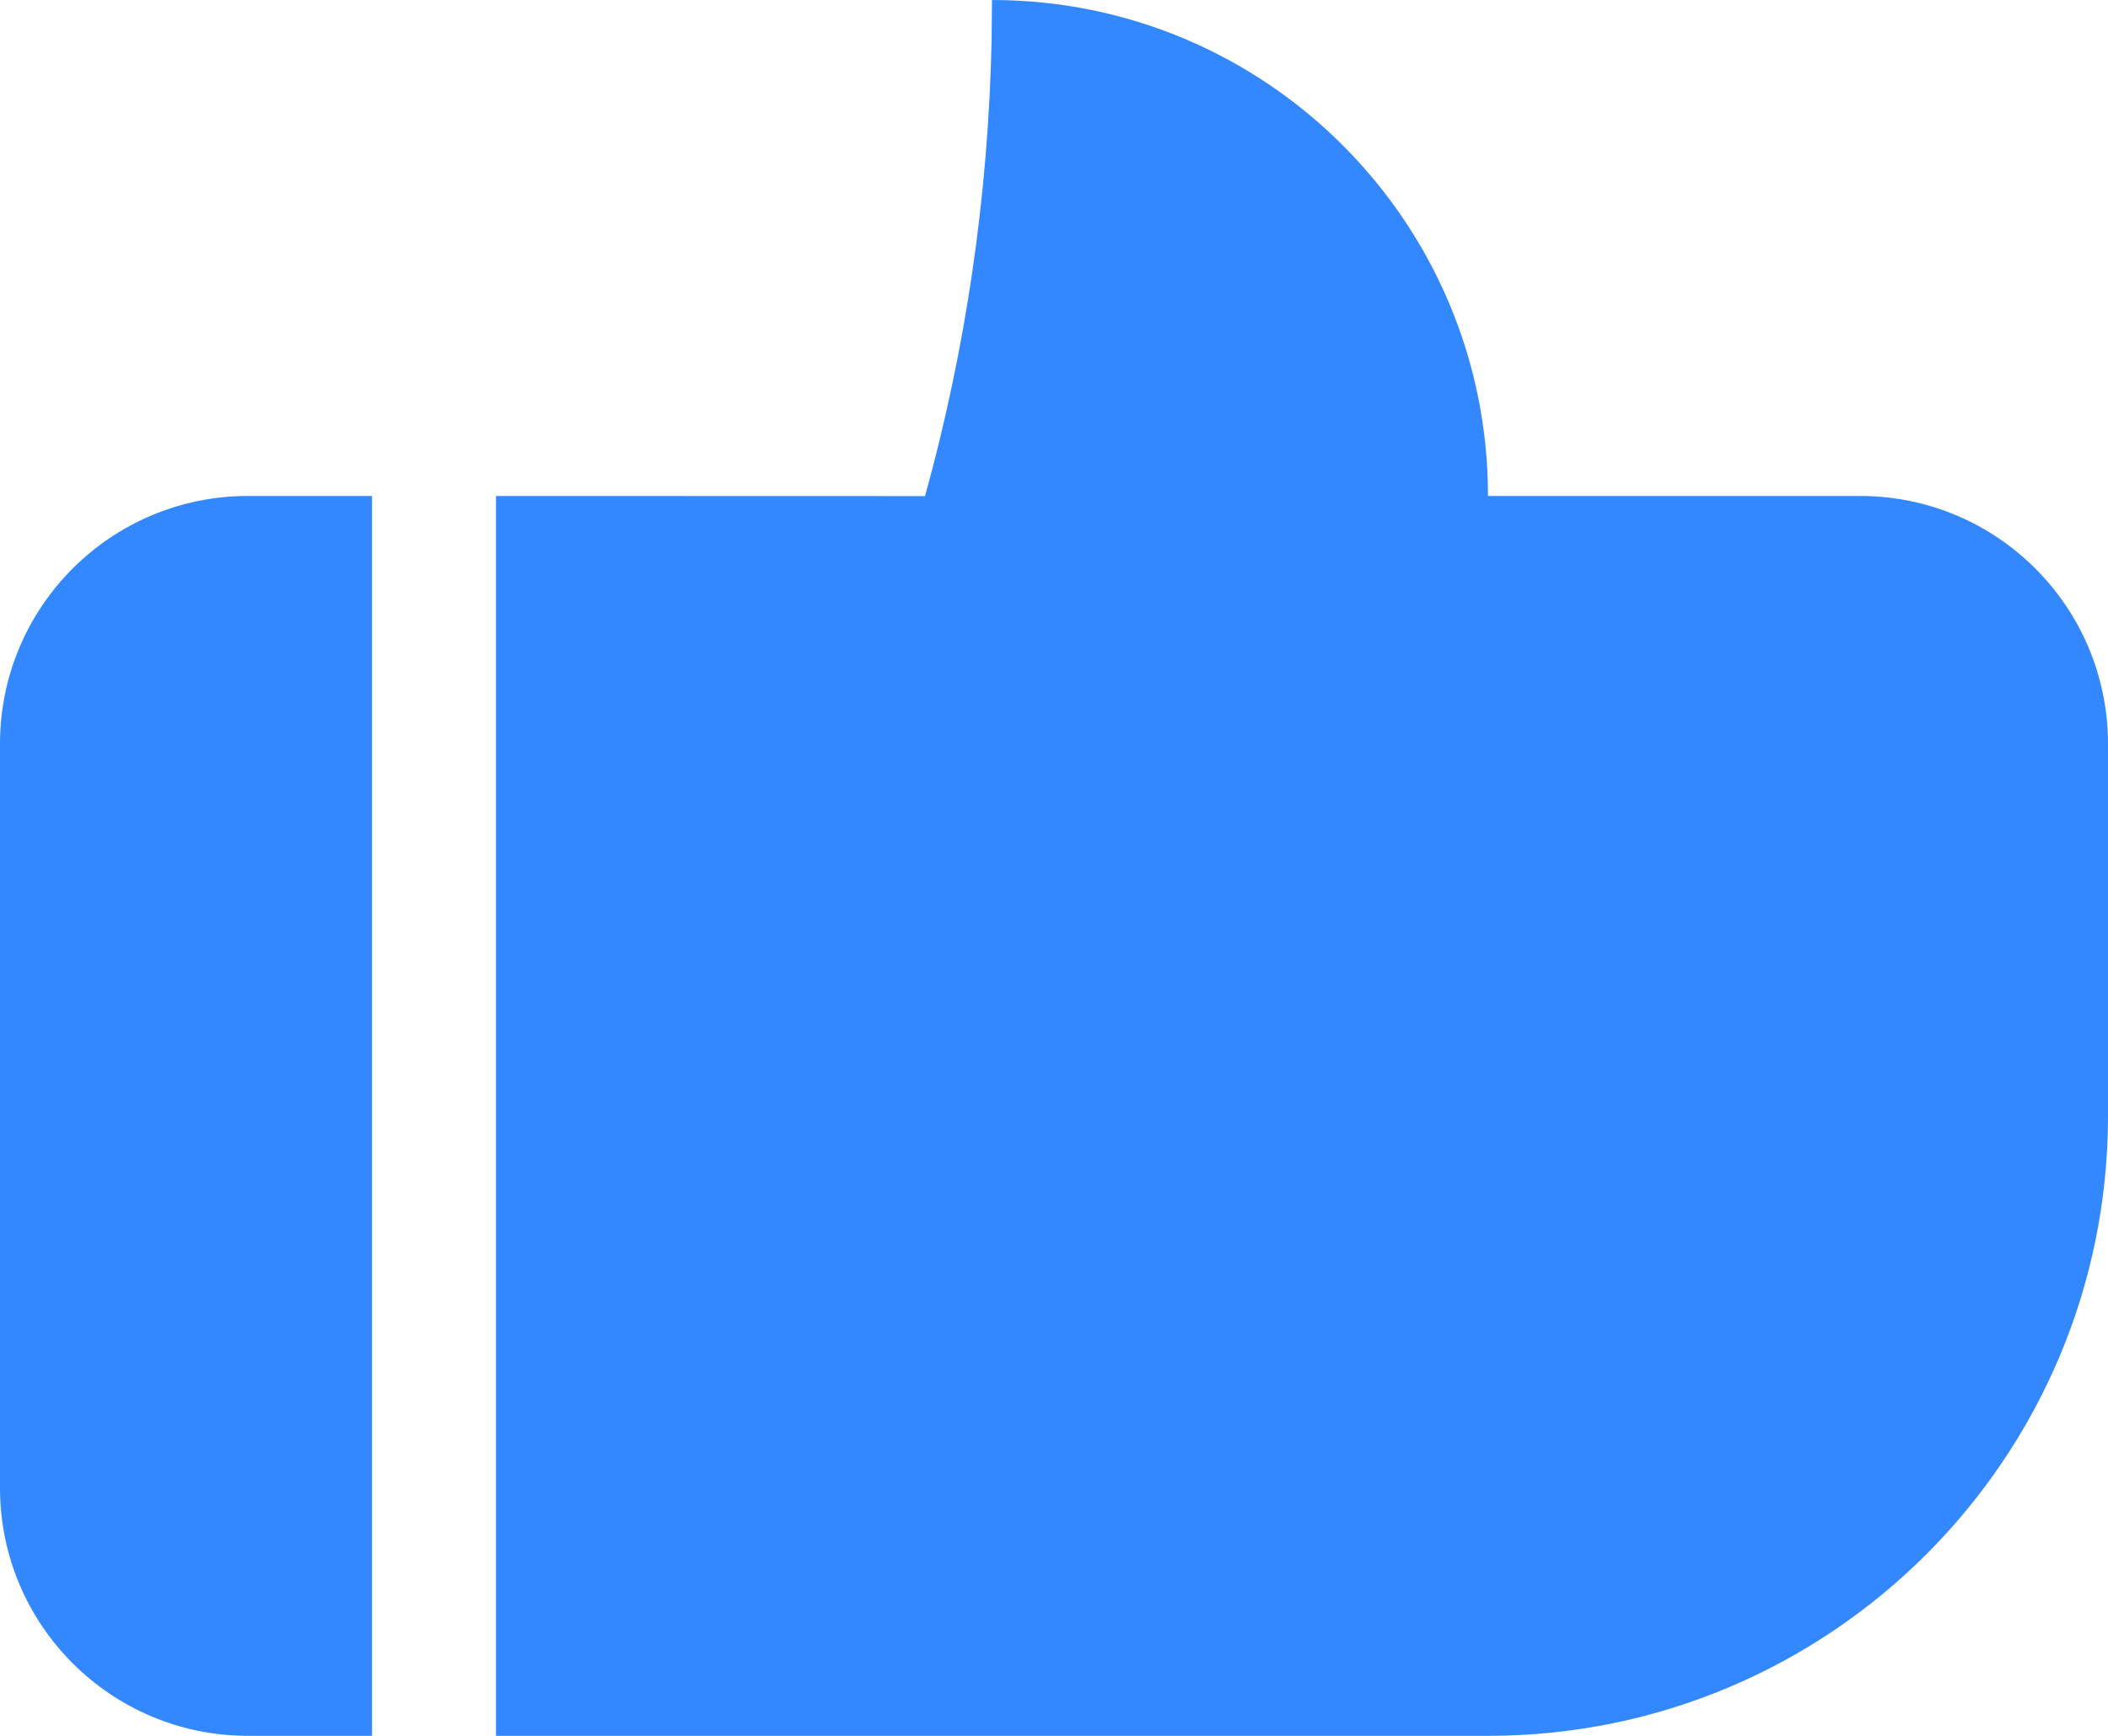 
<svg width="17px" height="14px" viewBox="0 0 17 14" version="1.1" xmlns="http://www.w3.org/2000/svg" xmlns:xlink="http://www.w3.org/1999/xlink">
    <title>Combined Shape</title>
    <g id="页面-1" stroke="none" stroke-width="1" fill="none" fill-rule="evenodd">
        <g id="咪控/提问2" transform="translate(-287, -372)" fill="#3388FF">
            <g id="Home-chat" transform="translate(16, 118)">
                <g id="Frame-43" transform="translate(43, 60)">
                    <path d="M231,198 L231,208 L230,208 C228.895,208 228,207.105 228,206 L228,200 C228,198.895 228.895,198 230,198 L231,198 Z M236,194 C238.209,194 240,195.791 240,198 L243,198 C244.105,198 245,198.895 245,200 L245,203 C245,205.761 242.761,208 240,208 L232,208 L232,198 L235.46,198.001 C235.786,196.823 235.971,195.588 235.997,194.314 L236,194 Z" id="Combined-Shape"></path>
                </g>
            </g>
        </g>
    </g>
</svg>